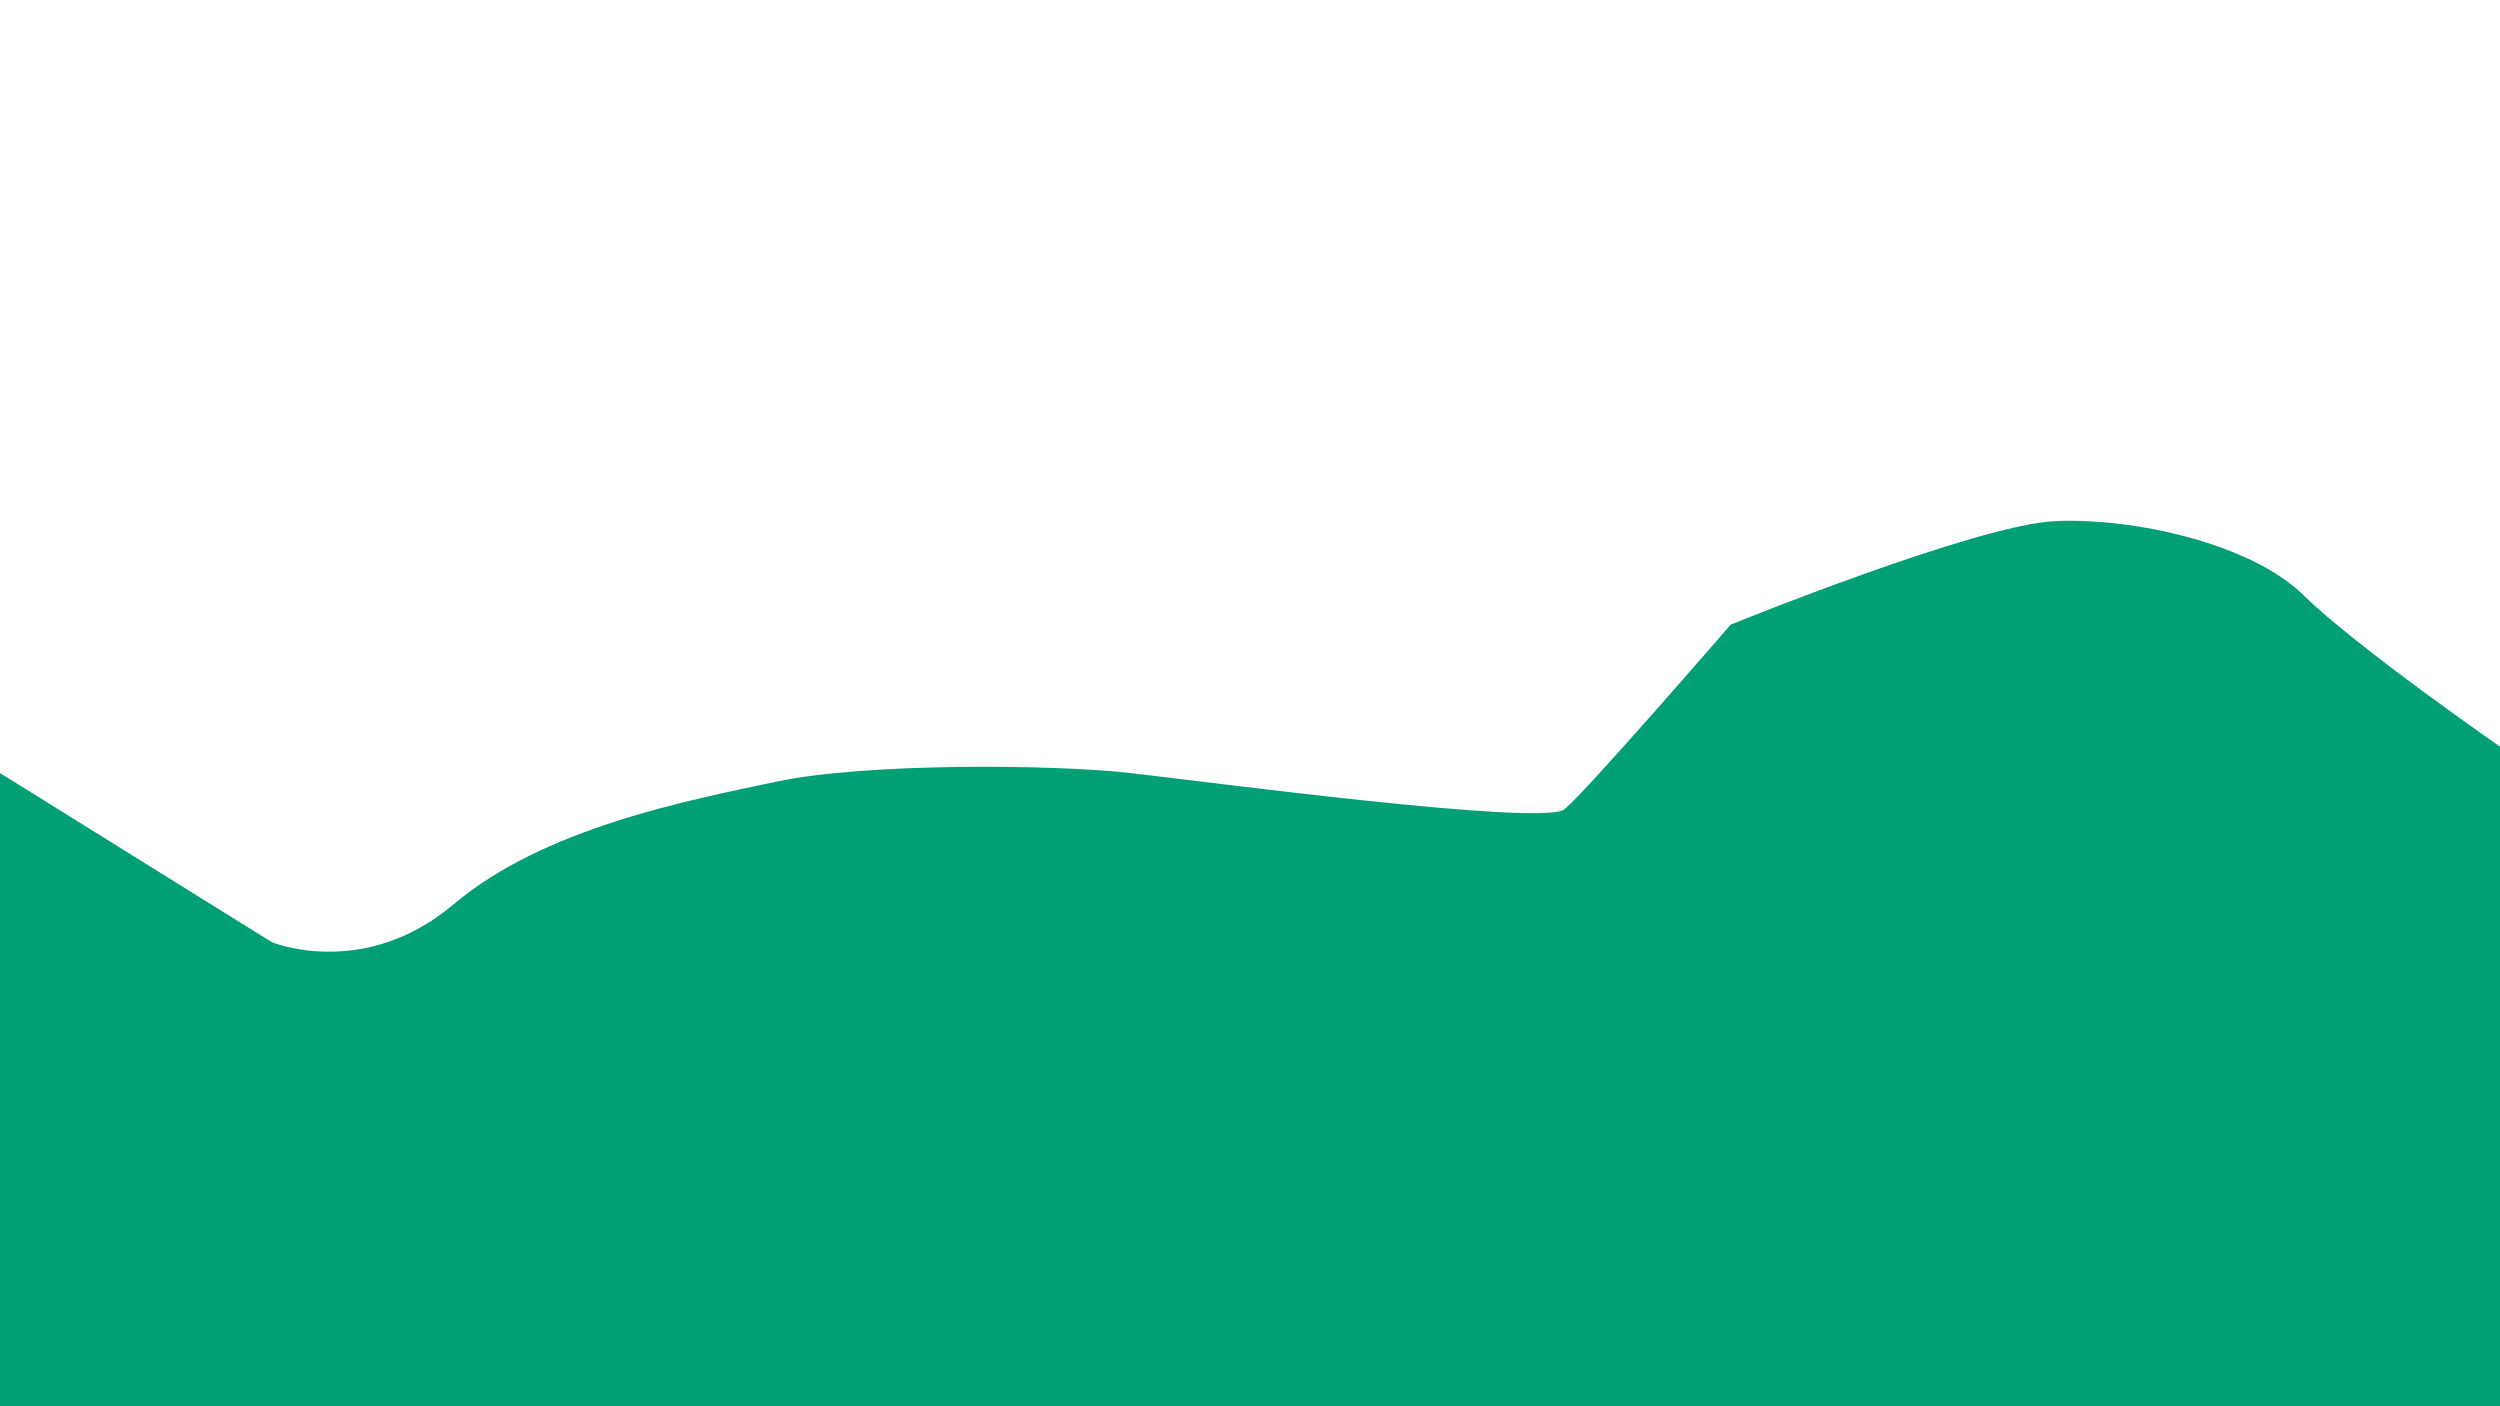 <?xml version="1.0" encoding="utf-8"?>
<!-- Generator: Adobe Illustrator 22.1.0, SVG Export Plug-In . SVG Version: 6.00 Build 0)  -->
<svg version="1.1" id="圖層_1" xmlns="http://www.w3.org/2000/svg" xmlns:xlink="http://www.w3.org/1999/xlink" x="0px" y="0px"
	 viewBox="0 0 1920 1080" style="enable-background:new 0 0 1920 1080;" xml:space="preserve">
<style type="text/css">
	.st0{fill:#00A074;}
</style>
<path class="st0" d="M0,593.7l208.8,129.9c0,0,70.6,29.2,139.7-29.2c69.1-58.3,178.7-79.5,247.8-94.1s213.3-13.3,271.8-6.6
	c58.6,6.6,316.9,41.1,333.4,27.8c16.5-13.3,127.7-141.8,127.7-141.8s189.2-76.9,249.3-79.5c60.1-2.7,150.2,17.2,190.7,57
	s153.2,117.9,153.2,117.9V1080H0V593.7z"/>
</svg>
